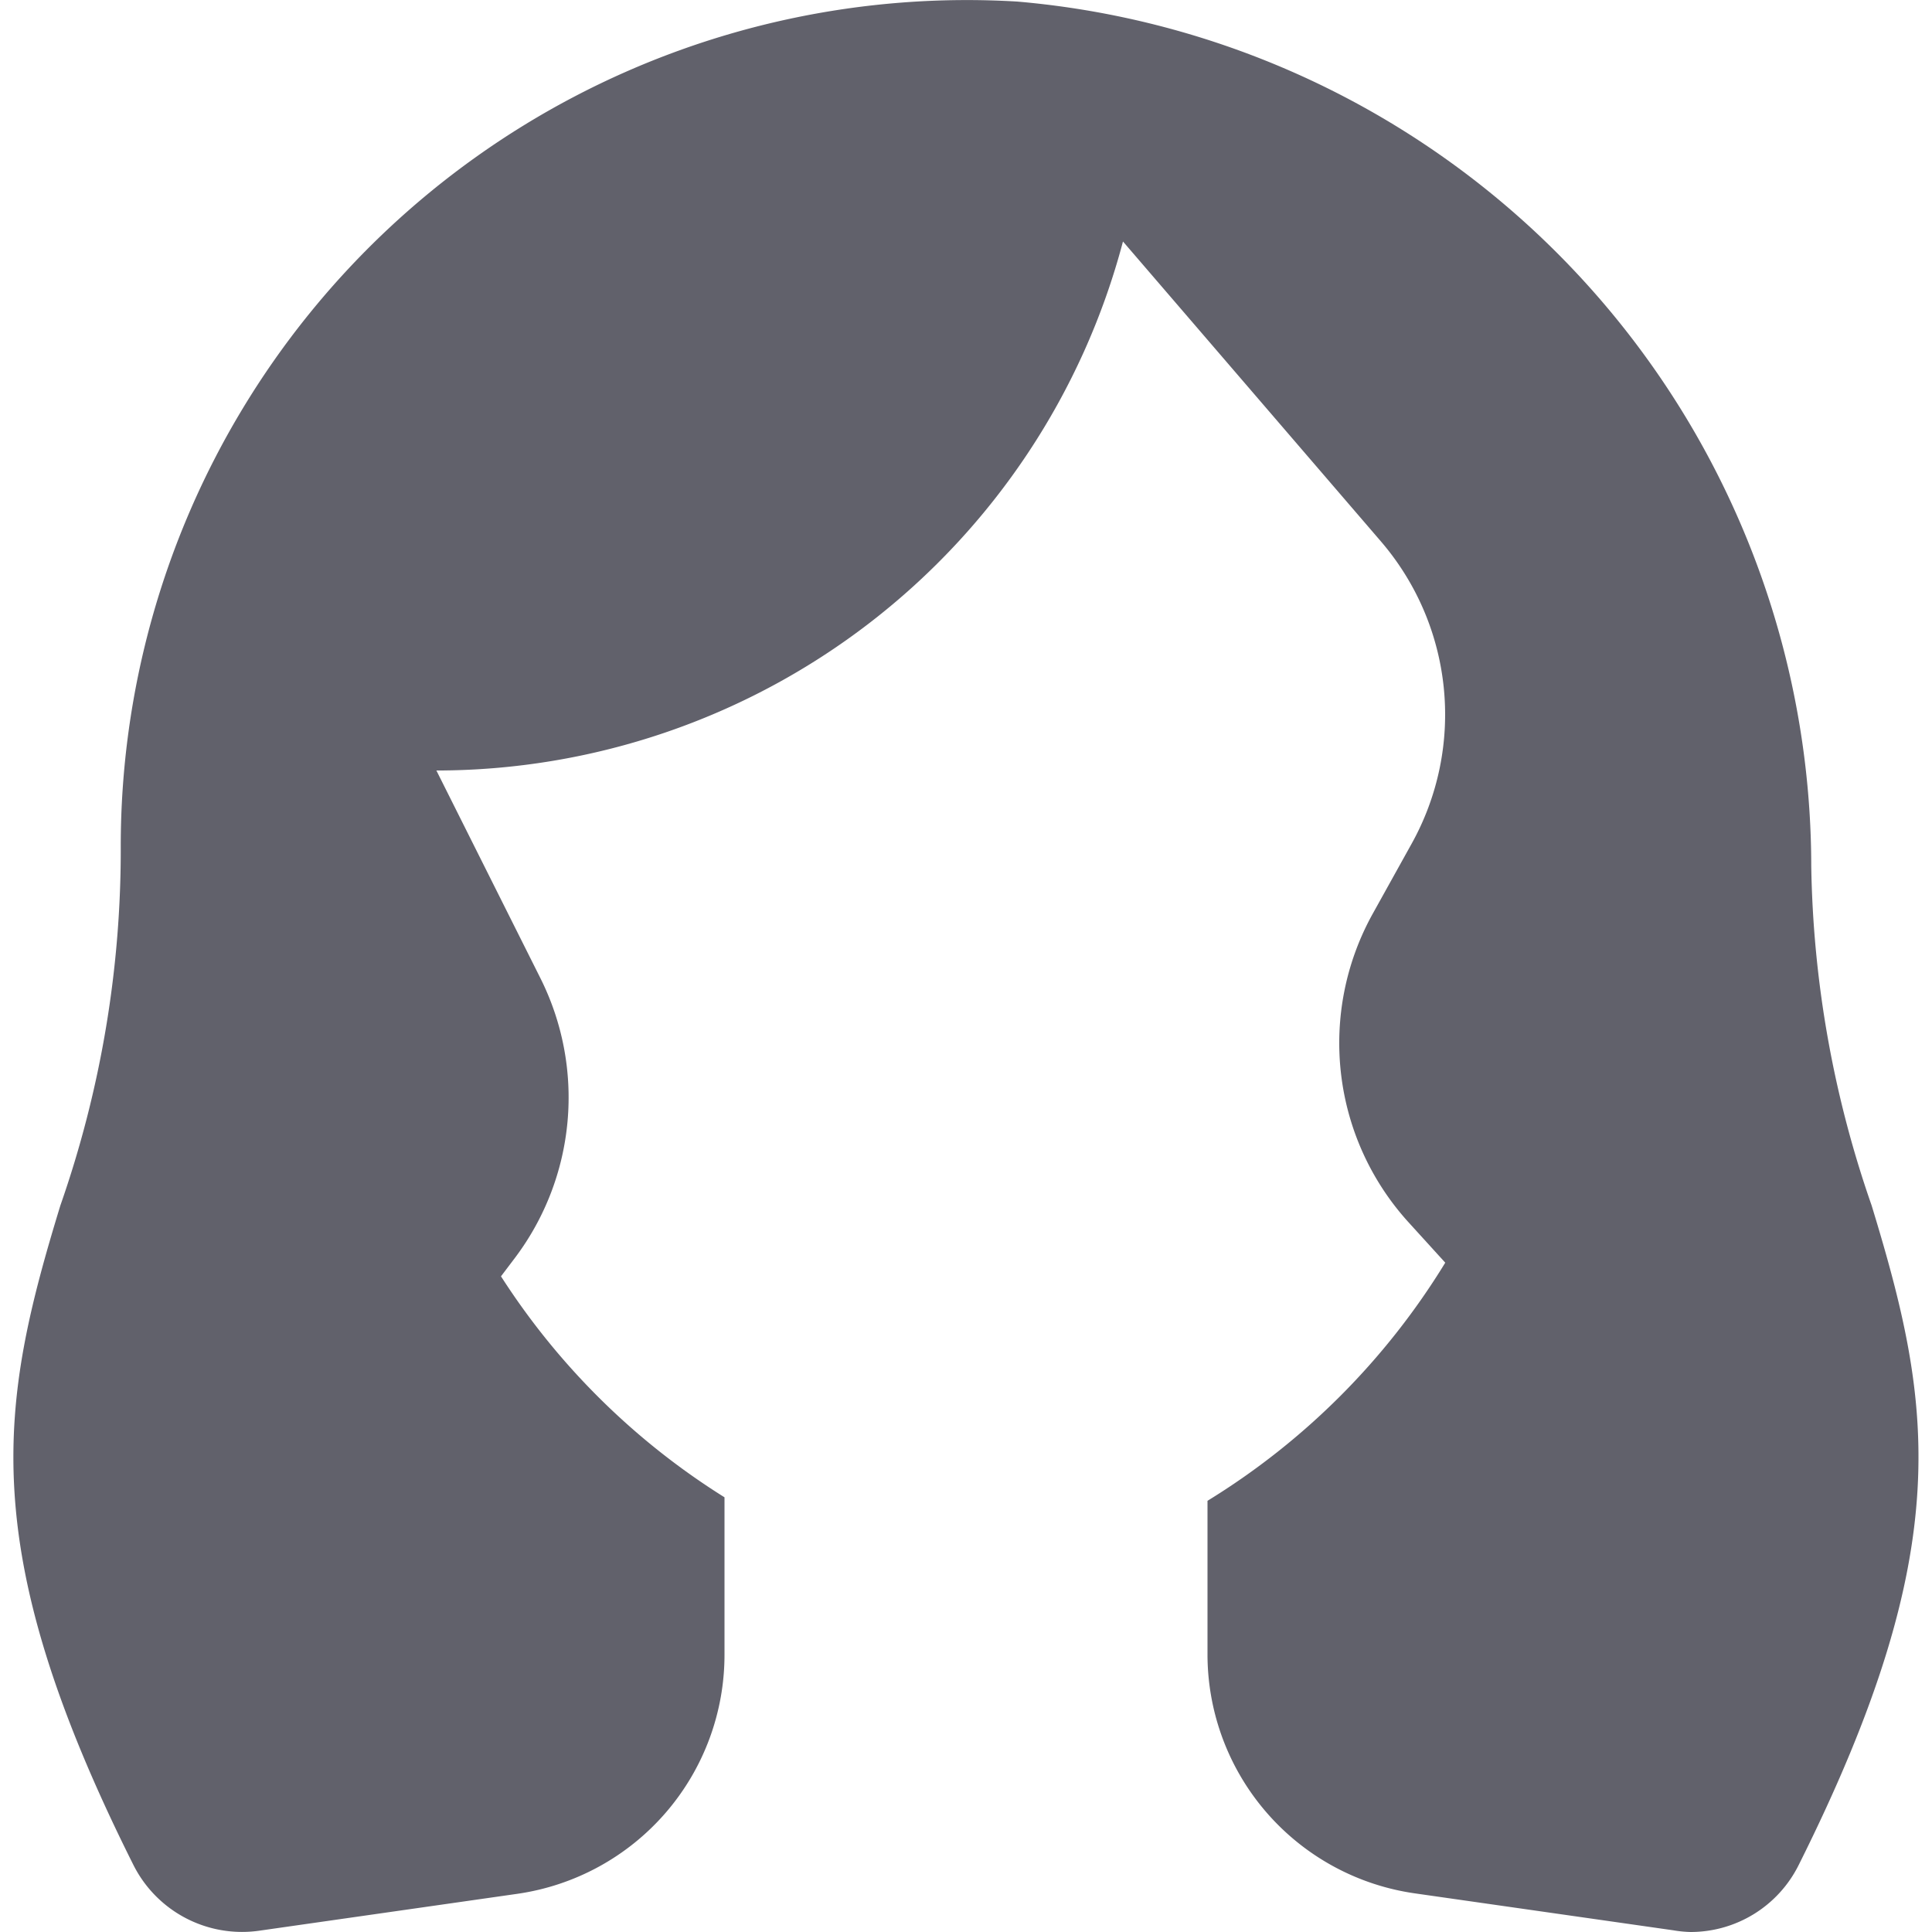 <svg xmlns="http://www.w3.org/2000/svg" height="16" width="16" viewBox="0 0 16 16"><title>hair woman</title><g fill="#61616b" class="nc-icon-wrapper"><path d="M15.5,9.983A8.95,8.95,0,0,1,15,7.171,7.193,7.193,0,0,0,8.425.013,7.007,7.007,0,0,0,1,7,8.92,8.92,0,0,1,.5,9.983c-.5,1.636-.717,2.82.6,5.452a1.007,1.007,0,0,0,1.042.555l2.141-.306A2,2,0,0,0,6,13.7V12.4A5.946,5.946,0,0,1,4.149,10.57l.118-.156A2.207,2.207,0,0,0,4.475,8.1L3.614,6.381A5.884,5.884,0,0,0,9.3,2l2.133,2.48a2.2,2.2,0,0,1,.256,2.51l-.32.576a2.207,2.207,0,0,0,.3,2.561l.3.33A5.962,5.962,0,0,1,10,12.429V13.7a2,2,0,0,0,1.717,1.98l2.141.306A.978.978,0,0,0,14,16a1,1,0,0,0,.895-.553C16.215,12.807,16,11.621,15.5,9.983Z" fill="#61616b"></path></g></svg>